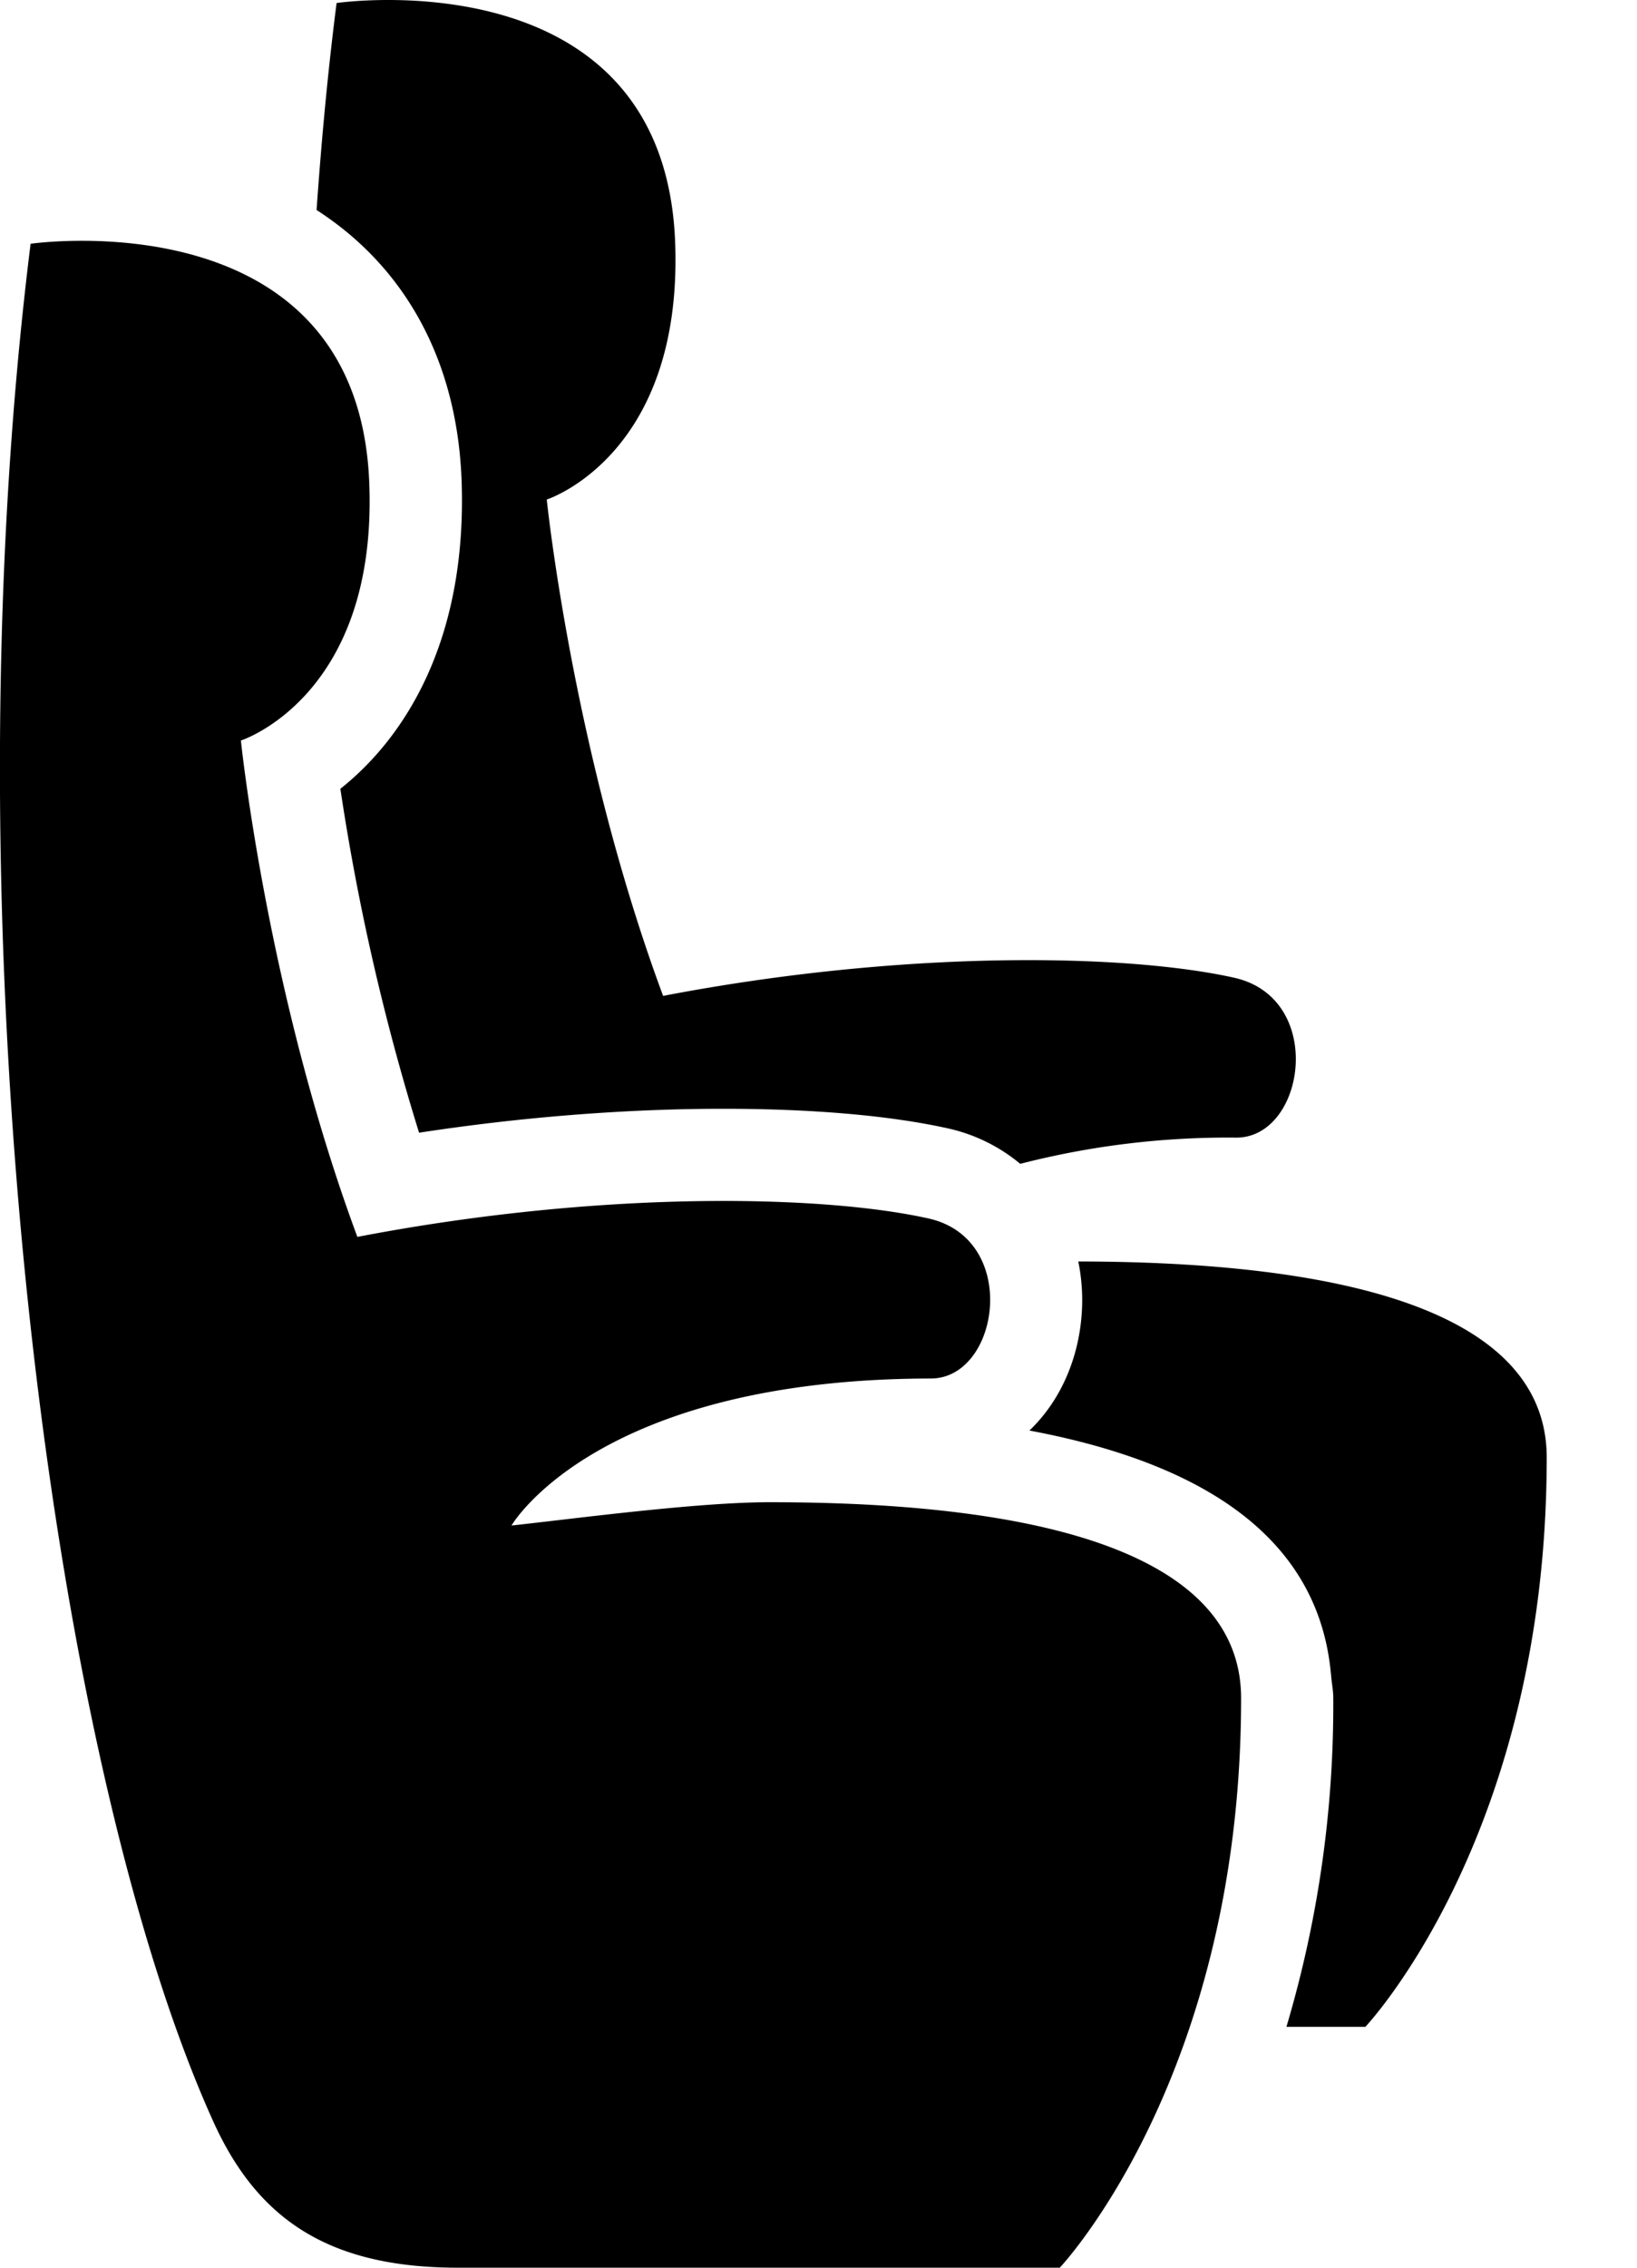 <svg xmlns="http://www.w3.org/2000/svg" width="13" height="18" viewBox="0 0 13 18"><path fill-rule="evenodd" d="M6.113 11.924c2.44 0 3.743.519 3.743 1.556 0 3-1.44 4.52-1.44 4.52h-4.78c-1.035 0-1.595-.392-1.943-1.162C.376 13.925-.432 7.348.243 1.935c0 0 2.612-.381 2.69 1.913.06 1.684-1.02 2.03-1.02 2.03s.206 2.002.925 3.94c1.94-.373 3.696-.334 4.537-.146.728.164.564 1.27.017 1.27-2.659.004-3.33 1.167-3.33 1.167.506-.055 1.474-.185 2.05-.185zM3.666 3.823c-.033-.96-.45-1.704-1.152-2.156.039-.555.09-1.105.159-1.643 0 0 2.61-.383 2.689 1.911.058 1.685-1.02 2.03-1.02 2.03s.205 2.003.924 3.94c1.94-.372 3.695-.332 4.536-.144.728.164.565 1.268.017 1.269a6.618 6.618 0 0 0-1.717.208 1.353 1.353 0 0 0-.568-.28c-.46-.103-1.079-.157-1.791-.157-.567 0-1.41.036-2.415.19a18.348 18.348 0 0 1-.625-2.73c.507-.402 1.006-1.17.963-2.438zm4.897 6.19c2.426.003 3.72.52 3.72 1.556 0 3-1.44 4.519-1.44 4.519h-.627a8.964 8.964 0 0 0 .372-2.608c0-.062-.012-.118-.017-.178l-.002-.019c-.093-.999-.89-1.646-2.394-1.928.221-.211.372-.515.41-.868a1.534 1.534 0 0 0-.022-.474z"/></svg>